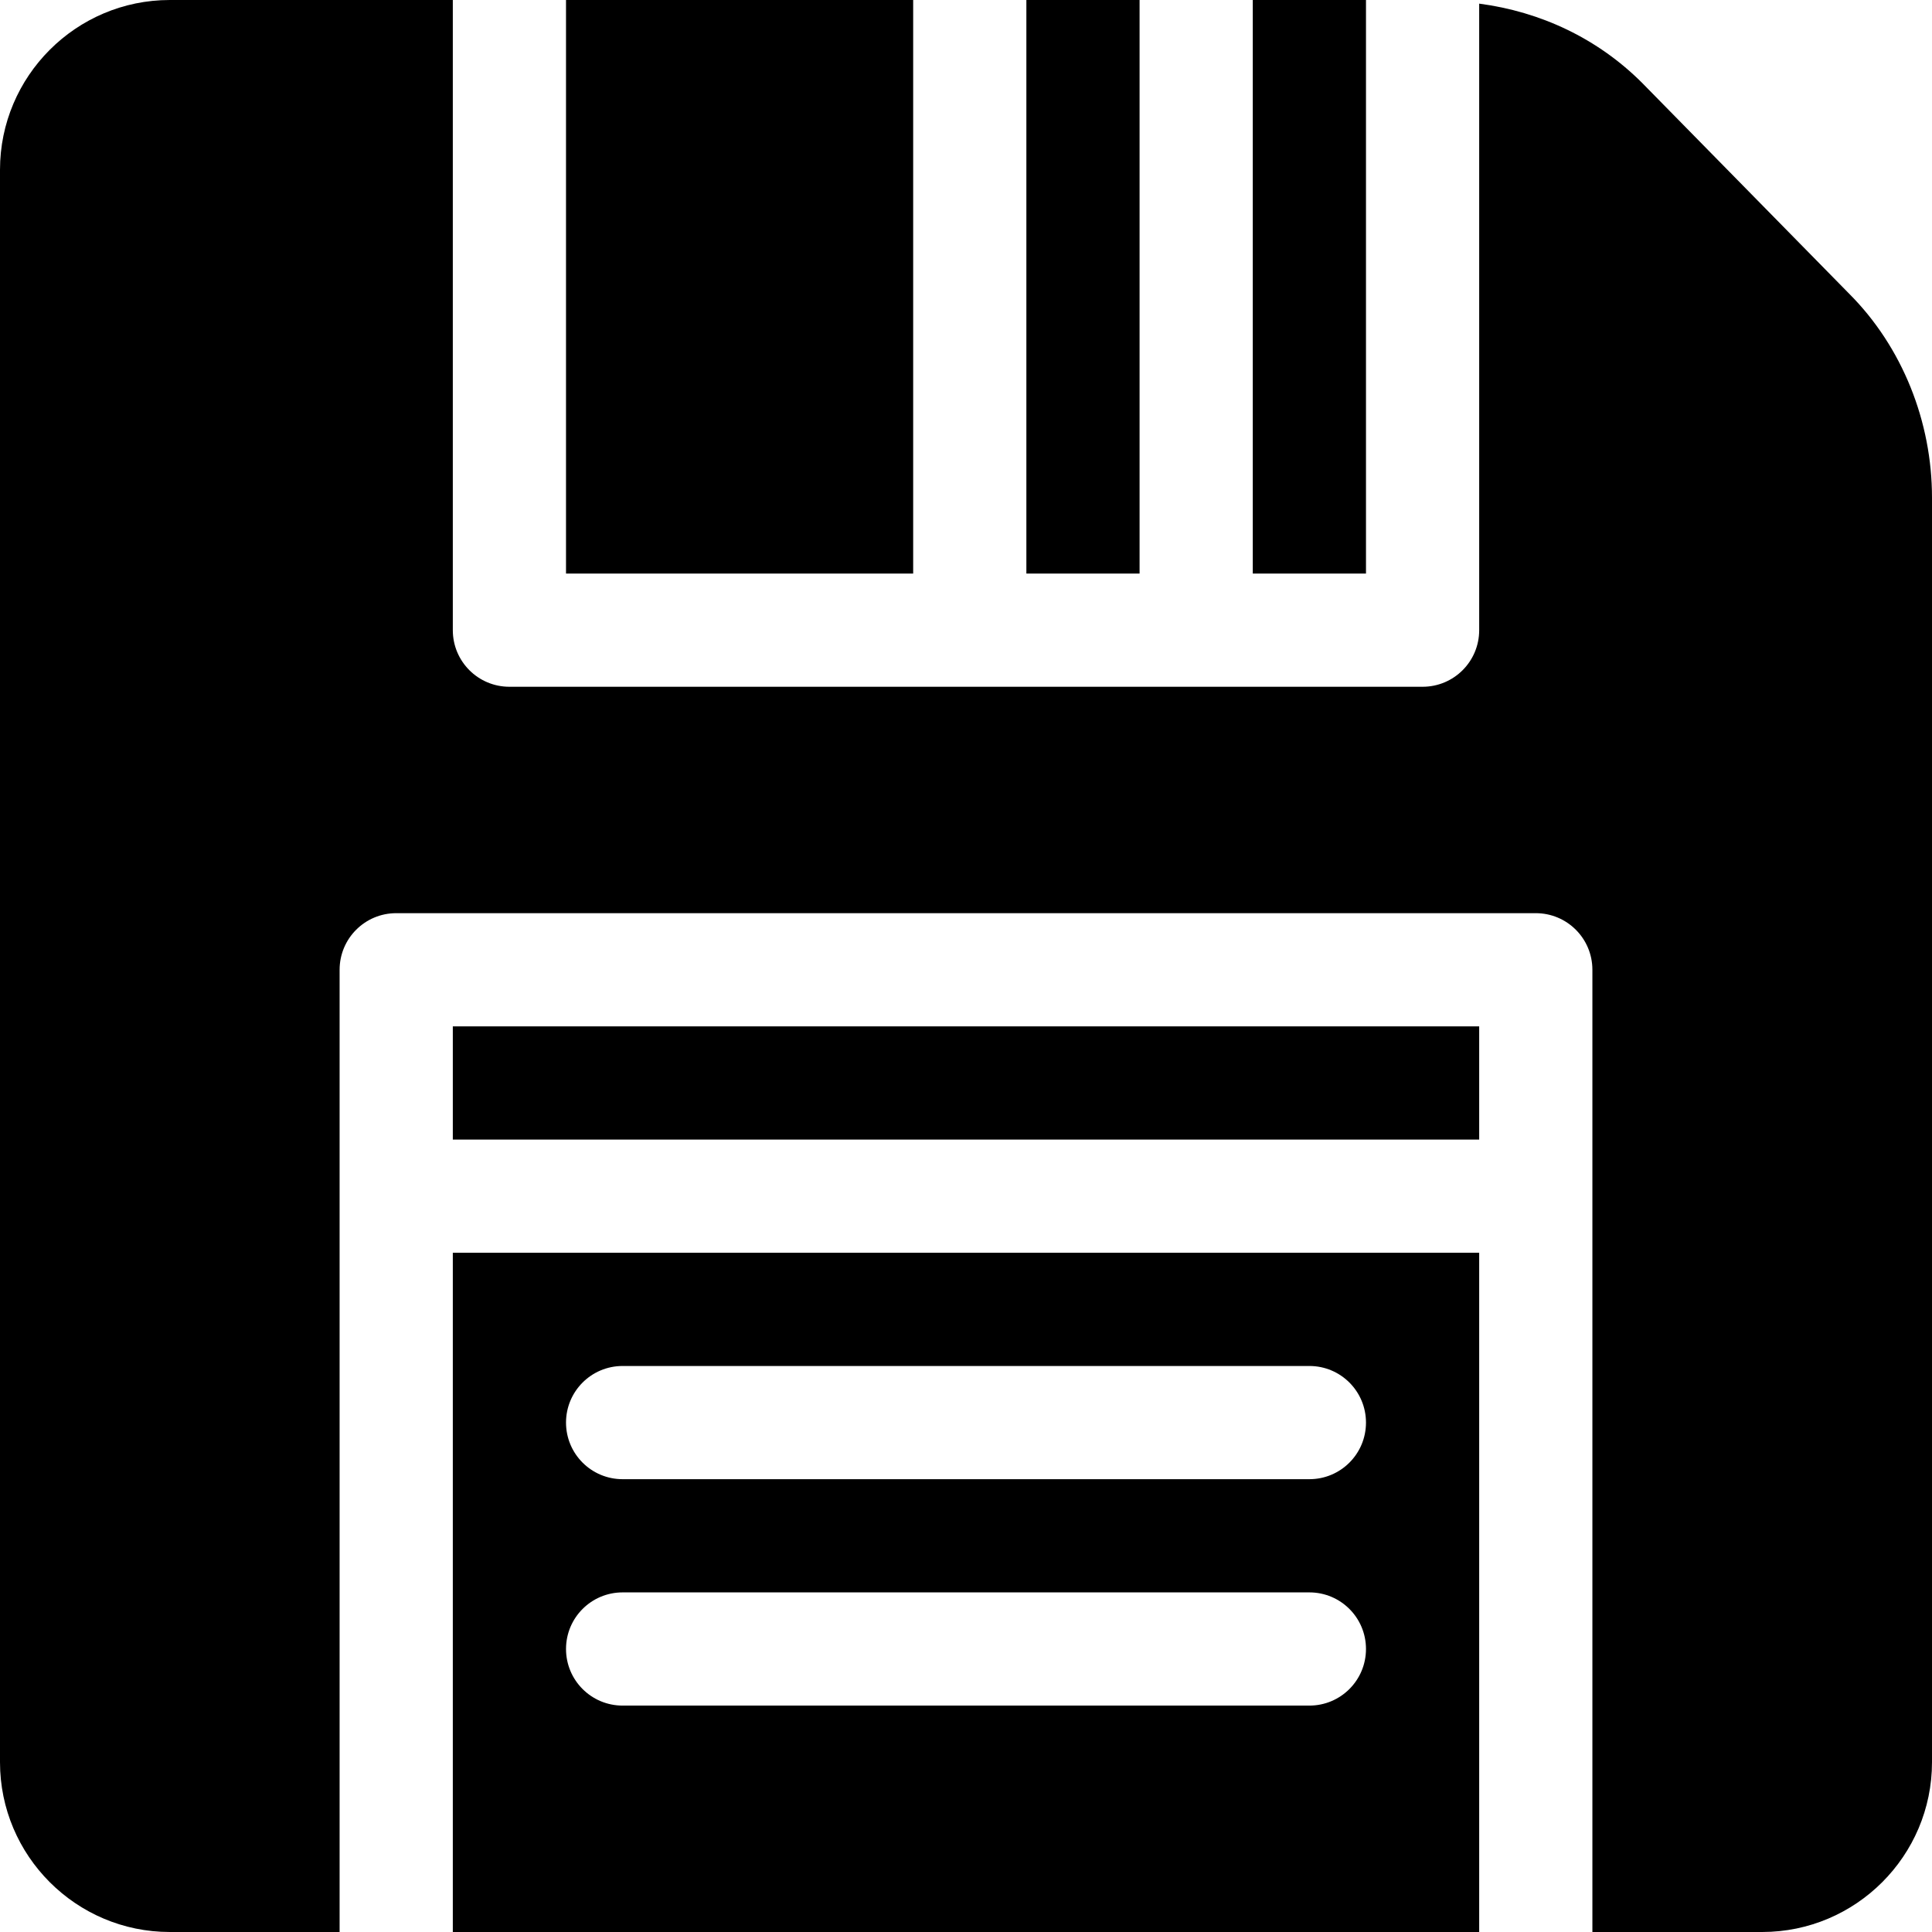 <?xml version="1.0" encoding="iso-8859-1"?>
<!-- Generator: Adobe Illustrator 19.0.0, SVG Export Plug-In . SVG Version: 6.00 Build 0)  -->
<svg version="1.1" id="Capa_1" xmlns="http://www.w3.org/2000/svg" xmlns:xlink="http://www.w3.org/1999/xlink" x="0px" y="0px"
	 viewBox="0 0 512 512" style="enable-background:new 0 0 512 512;" xml:space="preserve">
<g>
	<g>
		<rect x="120" y="272" width="272" height="30"/>
	</g>
</g>
<g>
	<g>
		<rect x="150" width="92" height="152"/>
	</g>
</g>
<g>
	<g>
		<rect x="332" width="30" height="152"/>
	</g>
</g>
<g>
	<g>
		<path d="M120,332v180h272V332H120z M347,452H165c-8.291,0-15-6.709-15-15c0-8.291,6.709-15,15-15h182c8.291,0,15,6.709,15,15
			C362,445.291,355.291,452,347,452z M347,392H165c-8.291,0-15-6.709-15-15c0-8.291,6.709-15,15-15h182c8.291,0,15,6.709,15,15
			C362,385.291,355.291,392,347,392z"/>
	</g>
</g>
<g>
	<g>
		<rect x="272" width="30" height="152"/>
	</g>
</g>
<g>
	<g>
		<path d="M490.027,77.816l-54.843-55.843C423.386,10.175,408.276,3.104,392,0.963V167c0,8.291-6.709,15-15,15
			c-232.751,0-19.739,0-242,0c-8.291,0-15-6.709-15-15V0H45C20.186,0,0,20.186,0,45v422c0,24.814,20.186,45,45,45h45V257
			c0-8.291,6.709-15,15-15h302c8.291,0,15,6.709,15,15v255h45c24.814,0,45-20.186,45-45V131.858
			C512,111.819,504.192,91.981,490.027,77.816z"/>
	</g>
</g>
<g>
</g>
<g>
</g>
<g>
</g>
<g>
</g>
<g>
</g>
<g>
</g>
<g>
</g>
<g>
</g>
<g>
</g>
<g>
</g>
<g>
</g>
<g>
</g>
<g>
</g>
<g>
</g>
<g>
</g>
</svg>
